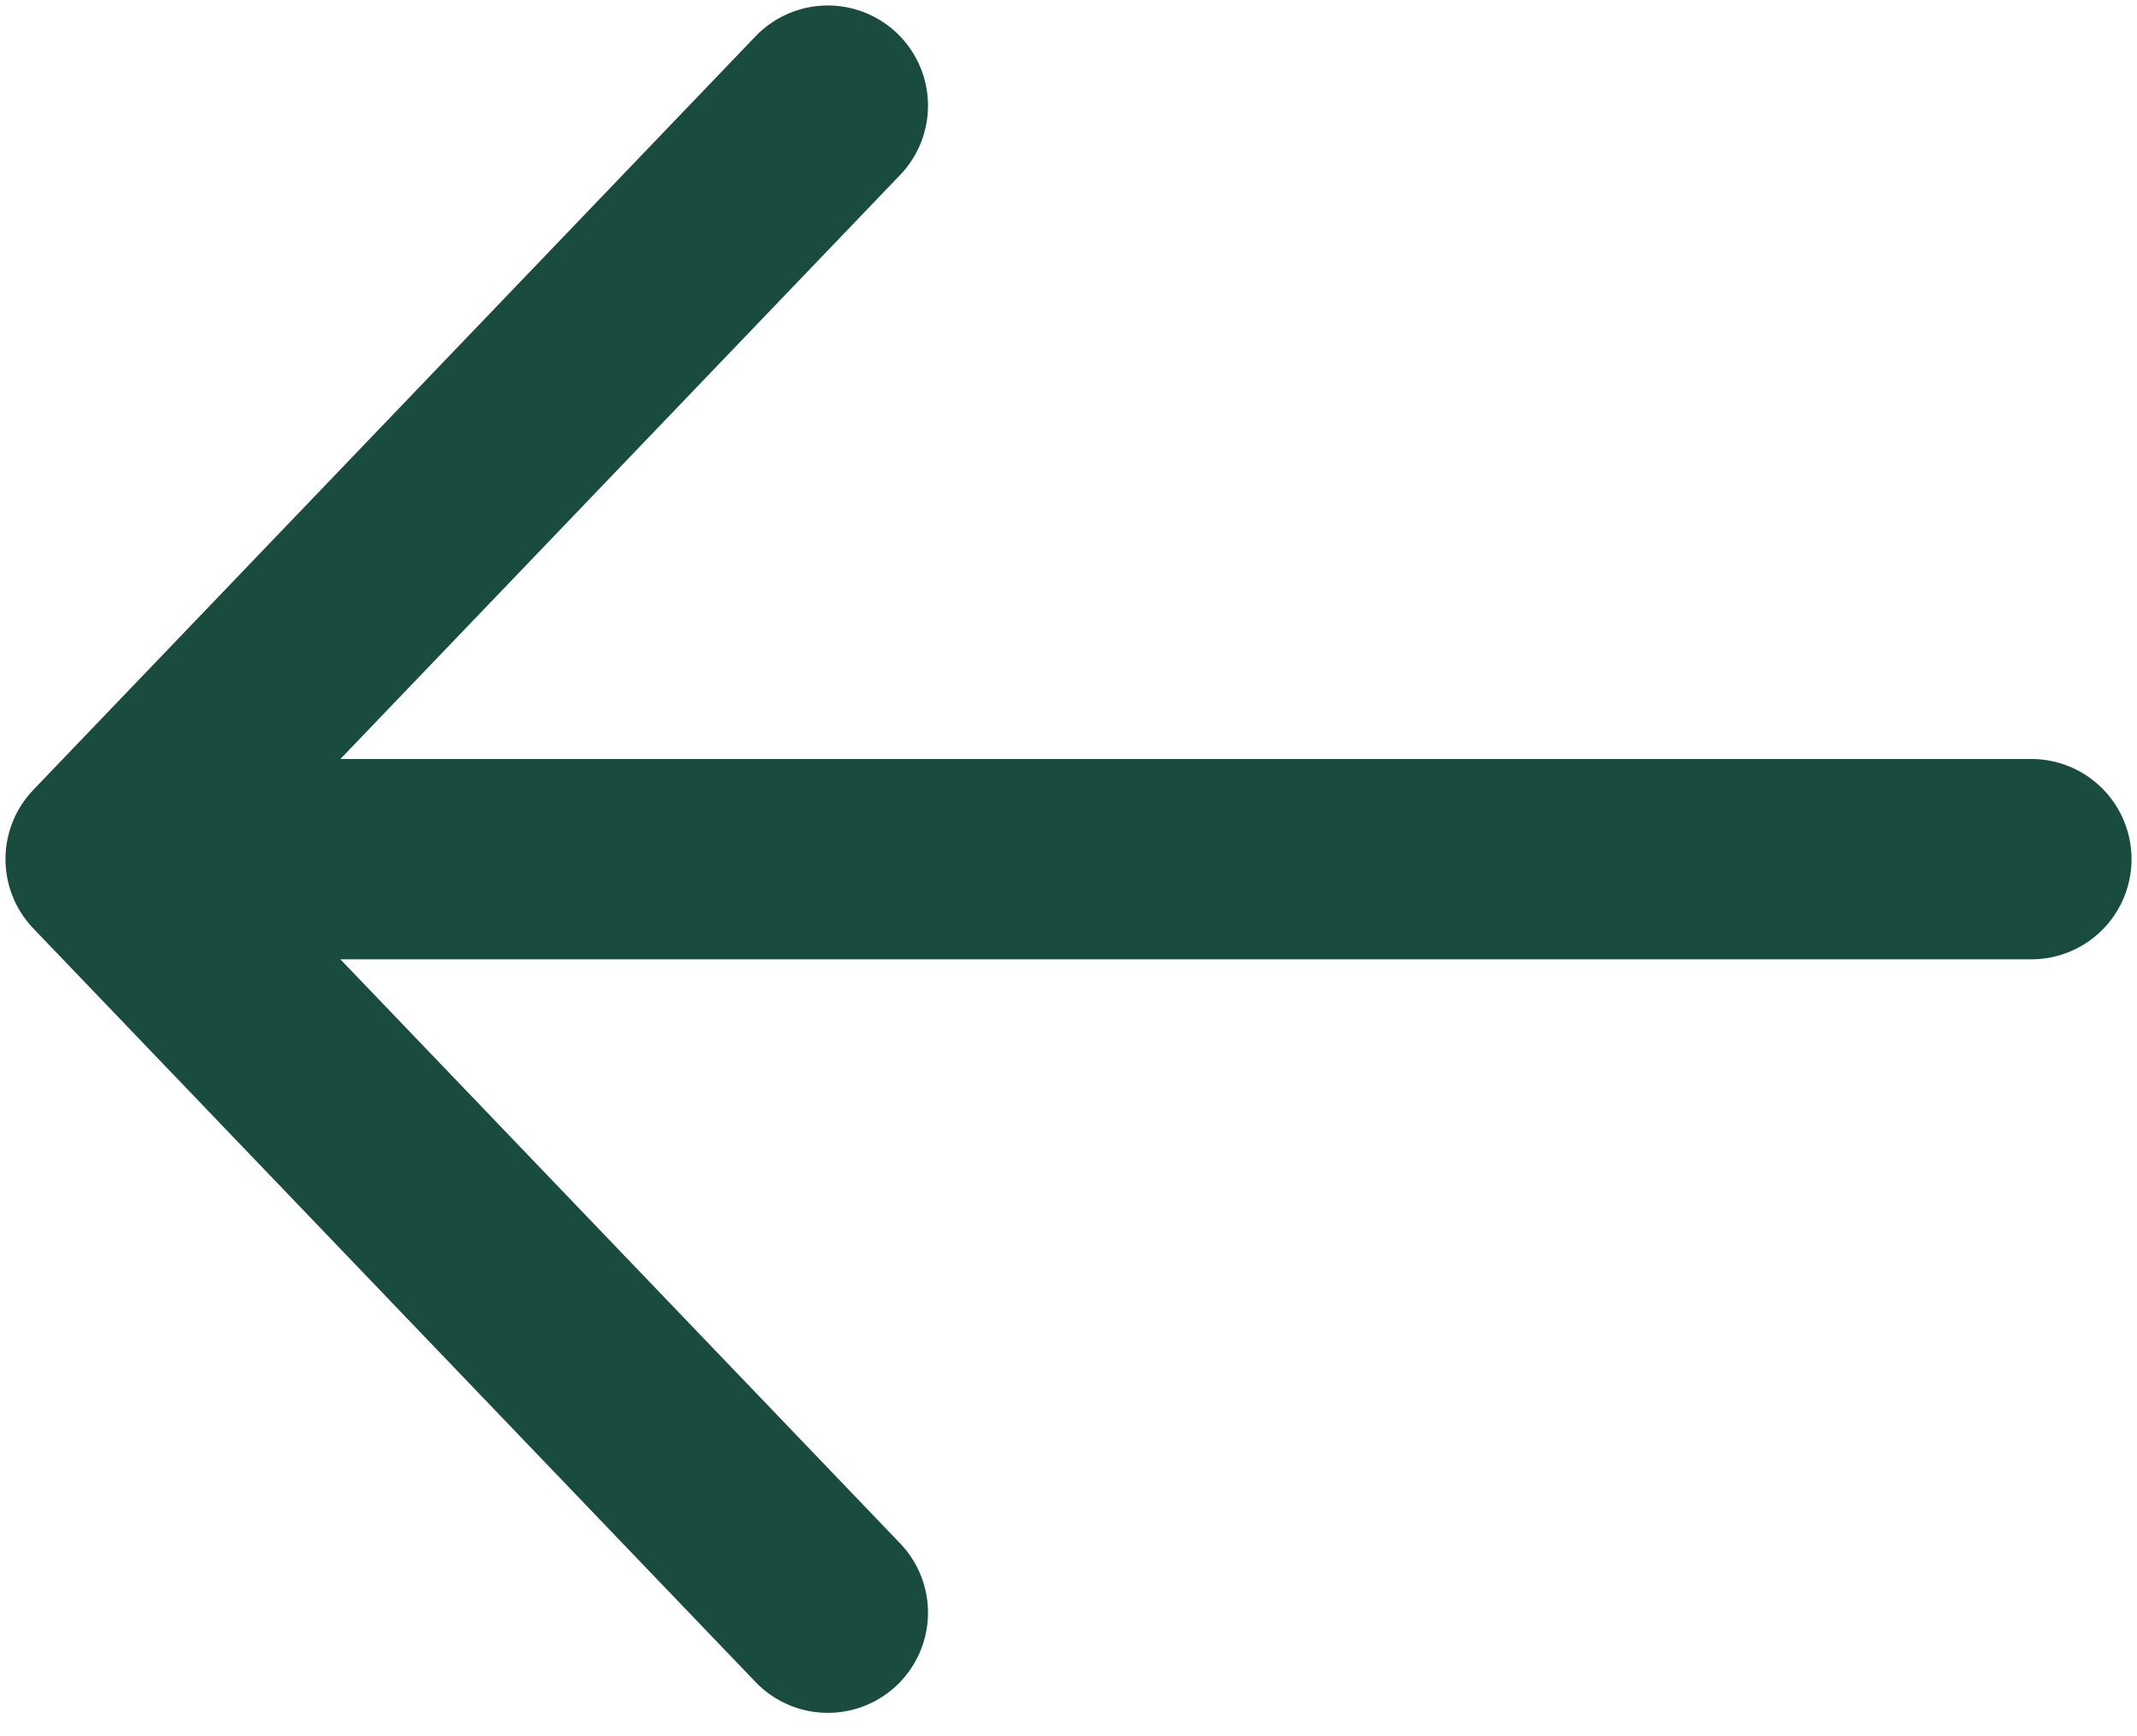 <svg width="16" height="13" viewBox="0 0 16 13" fill="none" xmlns="http://www.w3.org/2000/svg">
<path d="M0.791 6.433L15.209 6.433M0.791 6.433L6.198 12.075M0.791 6.433L6.198 0.791" stroke="#194B3F" stroke-width="1.5" stroke-linecap="round" stroke-linejoin="round"/>
</svg>
